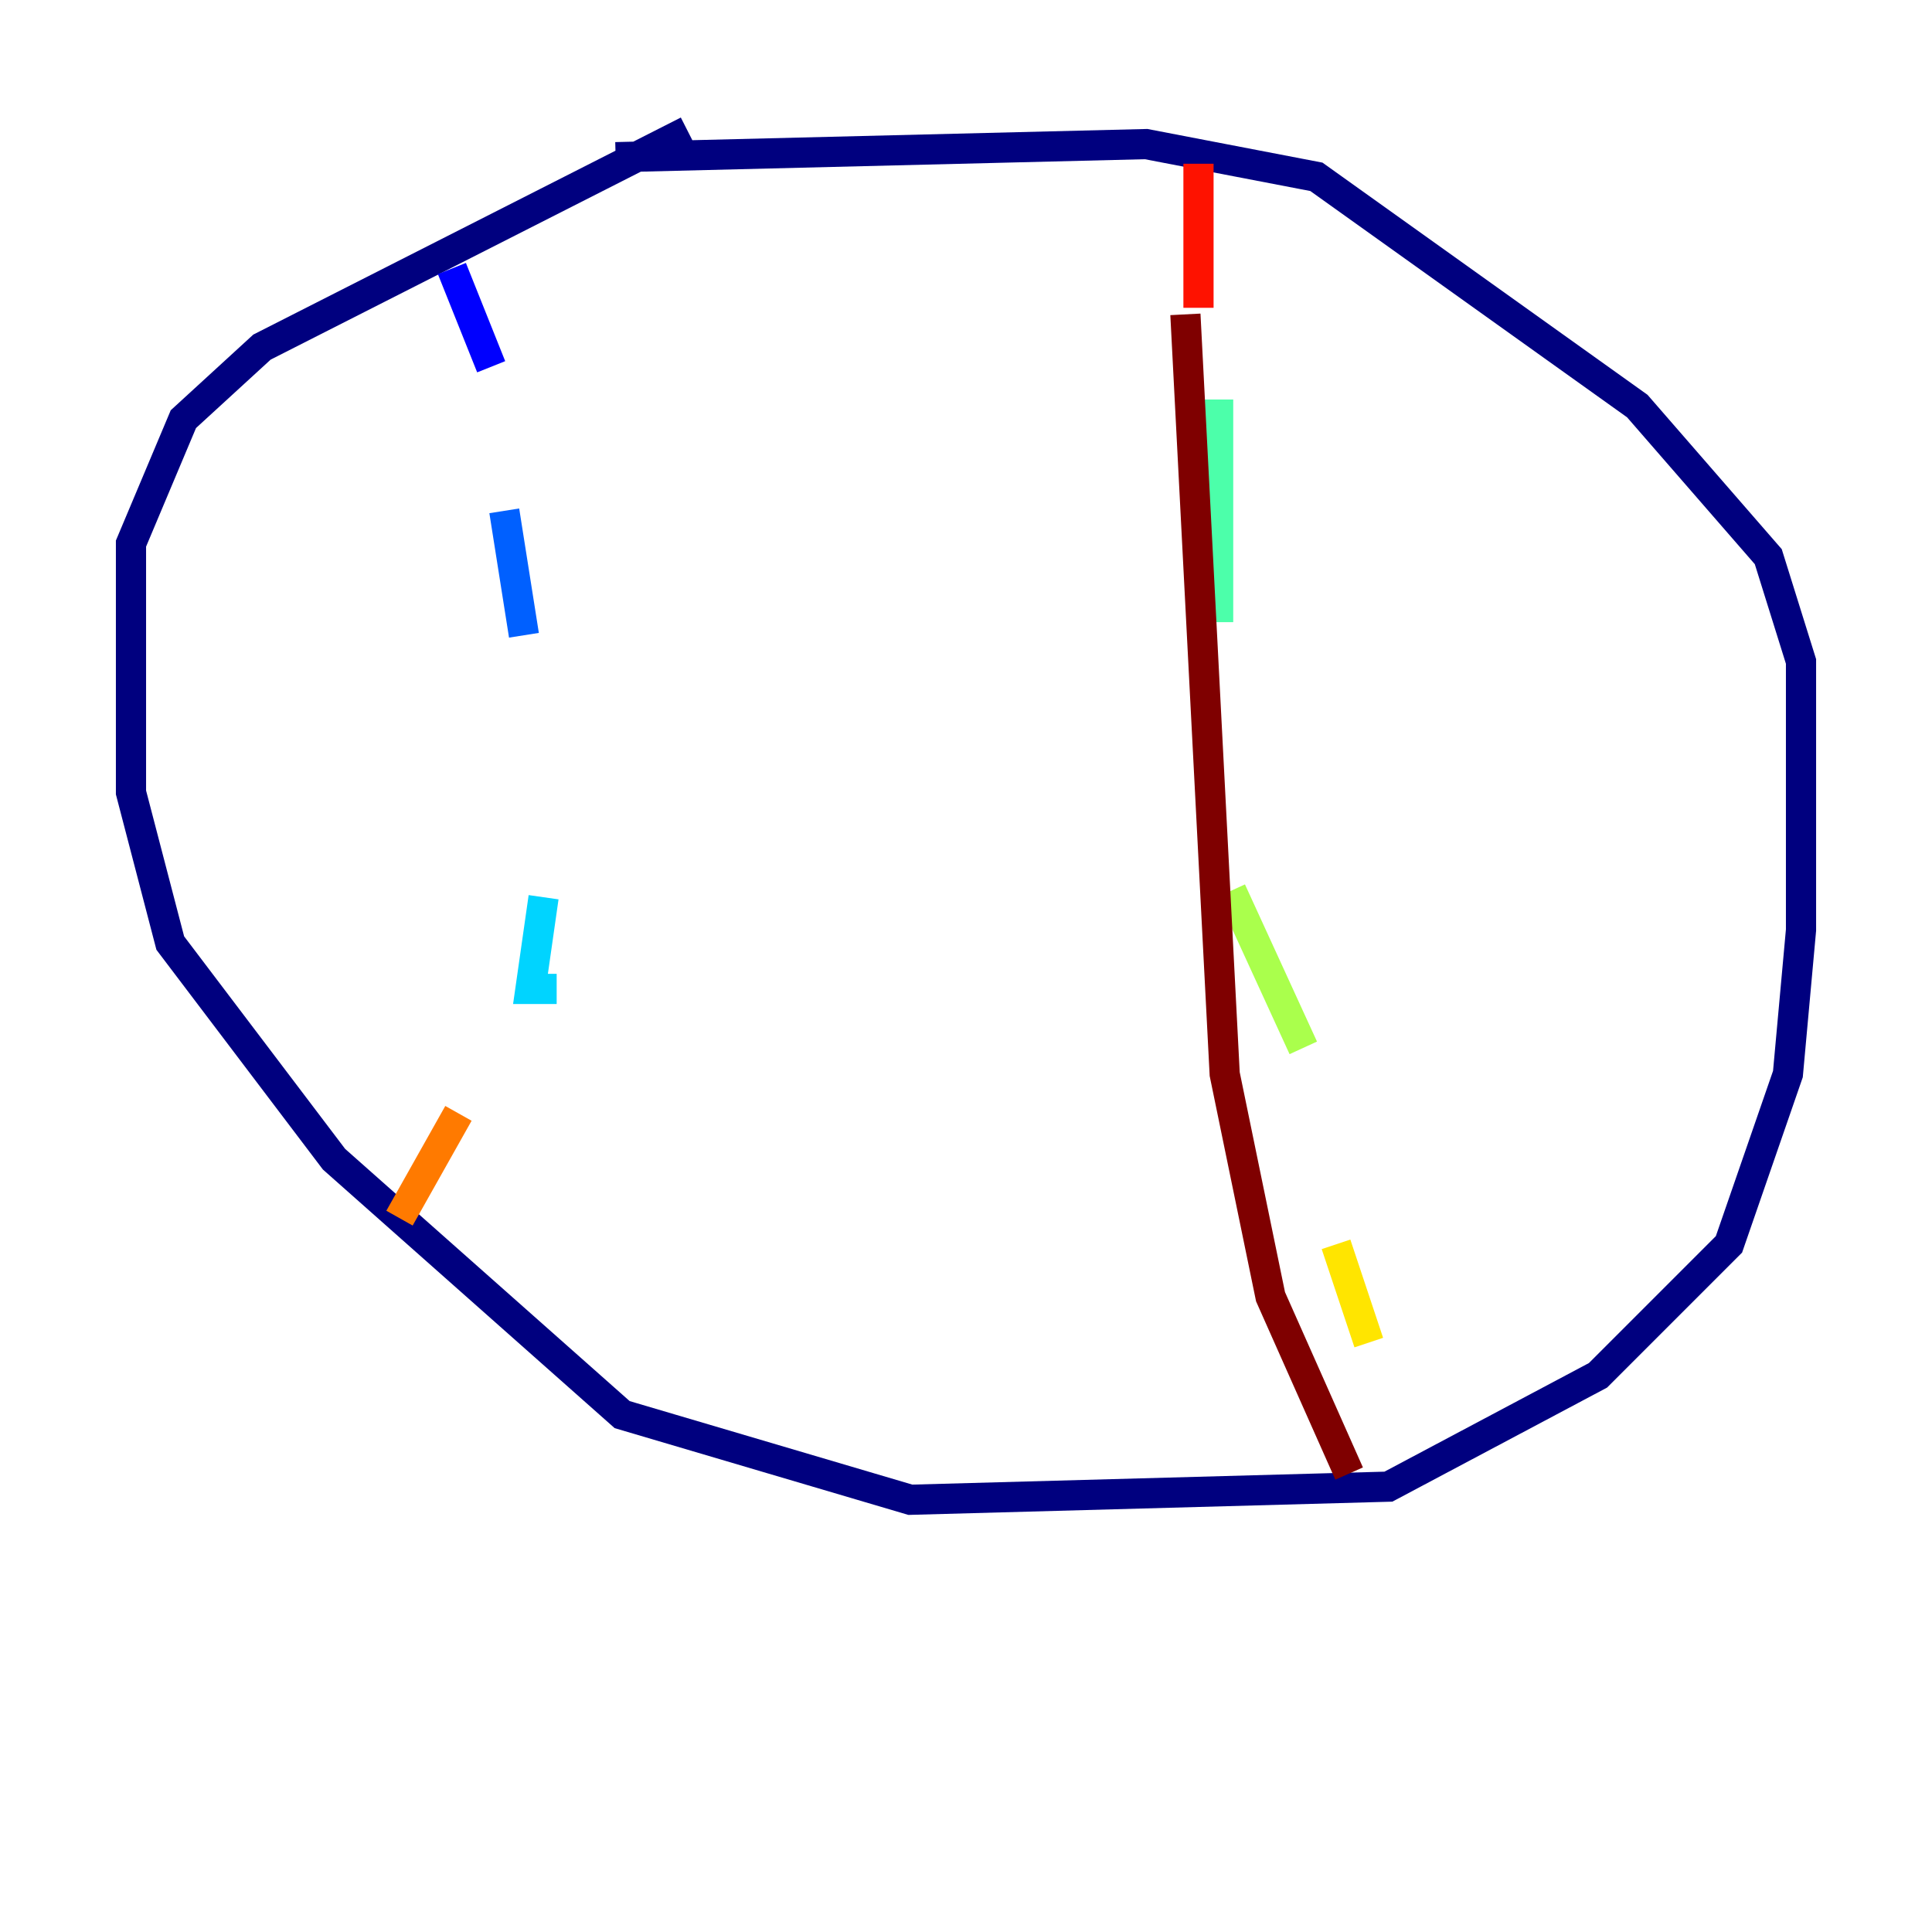 <?xml version="1.0" encoding="utf-8" ?>
<svg baseProfile="tiny" height="128" version="1.2" viewBox="0,0,128,128" width="128" xmlns="http://www.w3.org/2000/svg" xmlns:ev="http://www.w3.org/2001/xml-events" xmlns:xlink="http://www.w3.org/1999/xlink"><defs /><polyline fill="none" points="45.559,8.678 17.356,22.997 12.149,27.77 8.678,36.014 8.678,52.502 11.281,62.481 22.129,76.8 41.22,93.722 60.312,99.363 91.986,98.495 105.871,91.119 114.549,82.441 118.454,71.159 119.322,61.614 119.322,43.824 117.153,36.881 108.475,26.902 87.214,11.715 75.932,9.546 40.786,10.414" stroke="#00007f" stroke-width="2" /><polyline fill="none" points="29.939,17.79 32.542,24.298" stroke="#0000fe" stroke-width="2" /><polyline fill="none" points="33.41,33.844 34.712,42.088" stroke="#0060ff" stroke-width="2" /><polyline fill="none" points="36.014,59.444 35.146,65.519 36.881,65.519" stroke="#00d4ff" stroke-width="2" /><polyline fill="none" points="80.705,26.468 80.705,41.22" stroke="#4cffaa" stroke-width="2" /><polyline fill="none" points="81.573,59.01 86.346,69.424" stroke="#aaff4c" stroke-width="2" /><polyline fill="none" points="88.515,82.441 90.685,88.949" stroke="#ffe500" stroke-width="2" /><polyline fill="none" points="30.373,73.763 26.468,80.705" stroke="#ff7a00" stroke-width="2" /><polyline fill="none" points="79.403,10.848 79.403,20.393" stroke="#fe1200" stroke-width="2" /><polyline fill="none" points="78.536,20.827 81.139,71.159 84.176,85.912 89.383,97.627" stroke="#7f0000" stroke-width="2" /></svg>